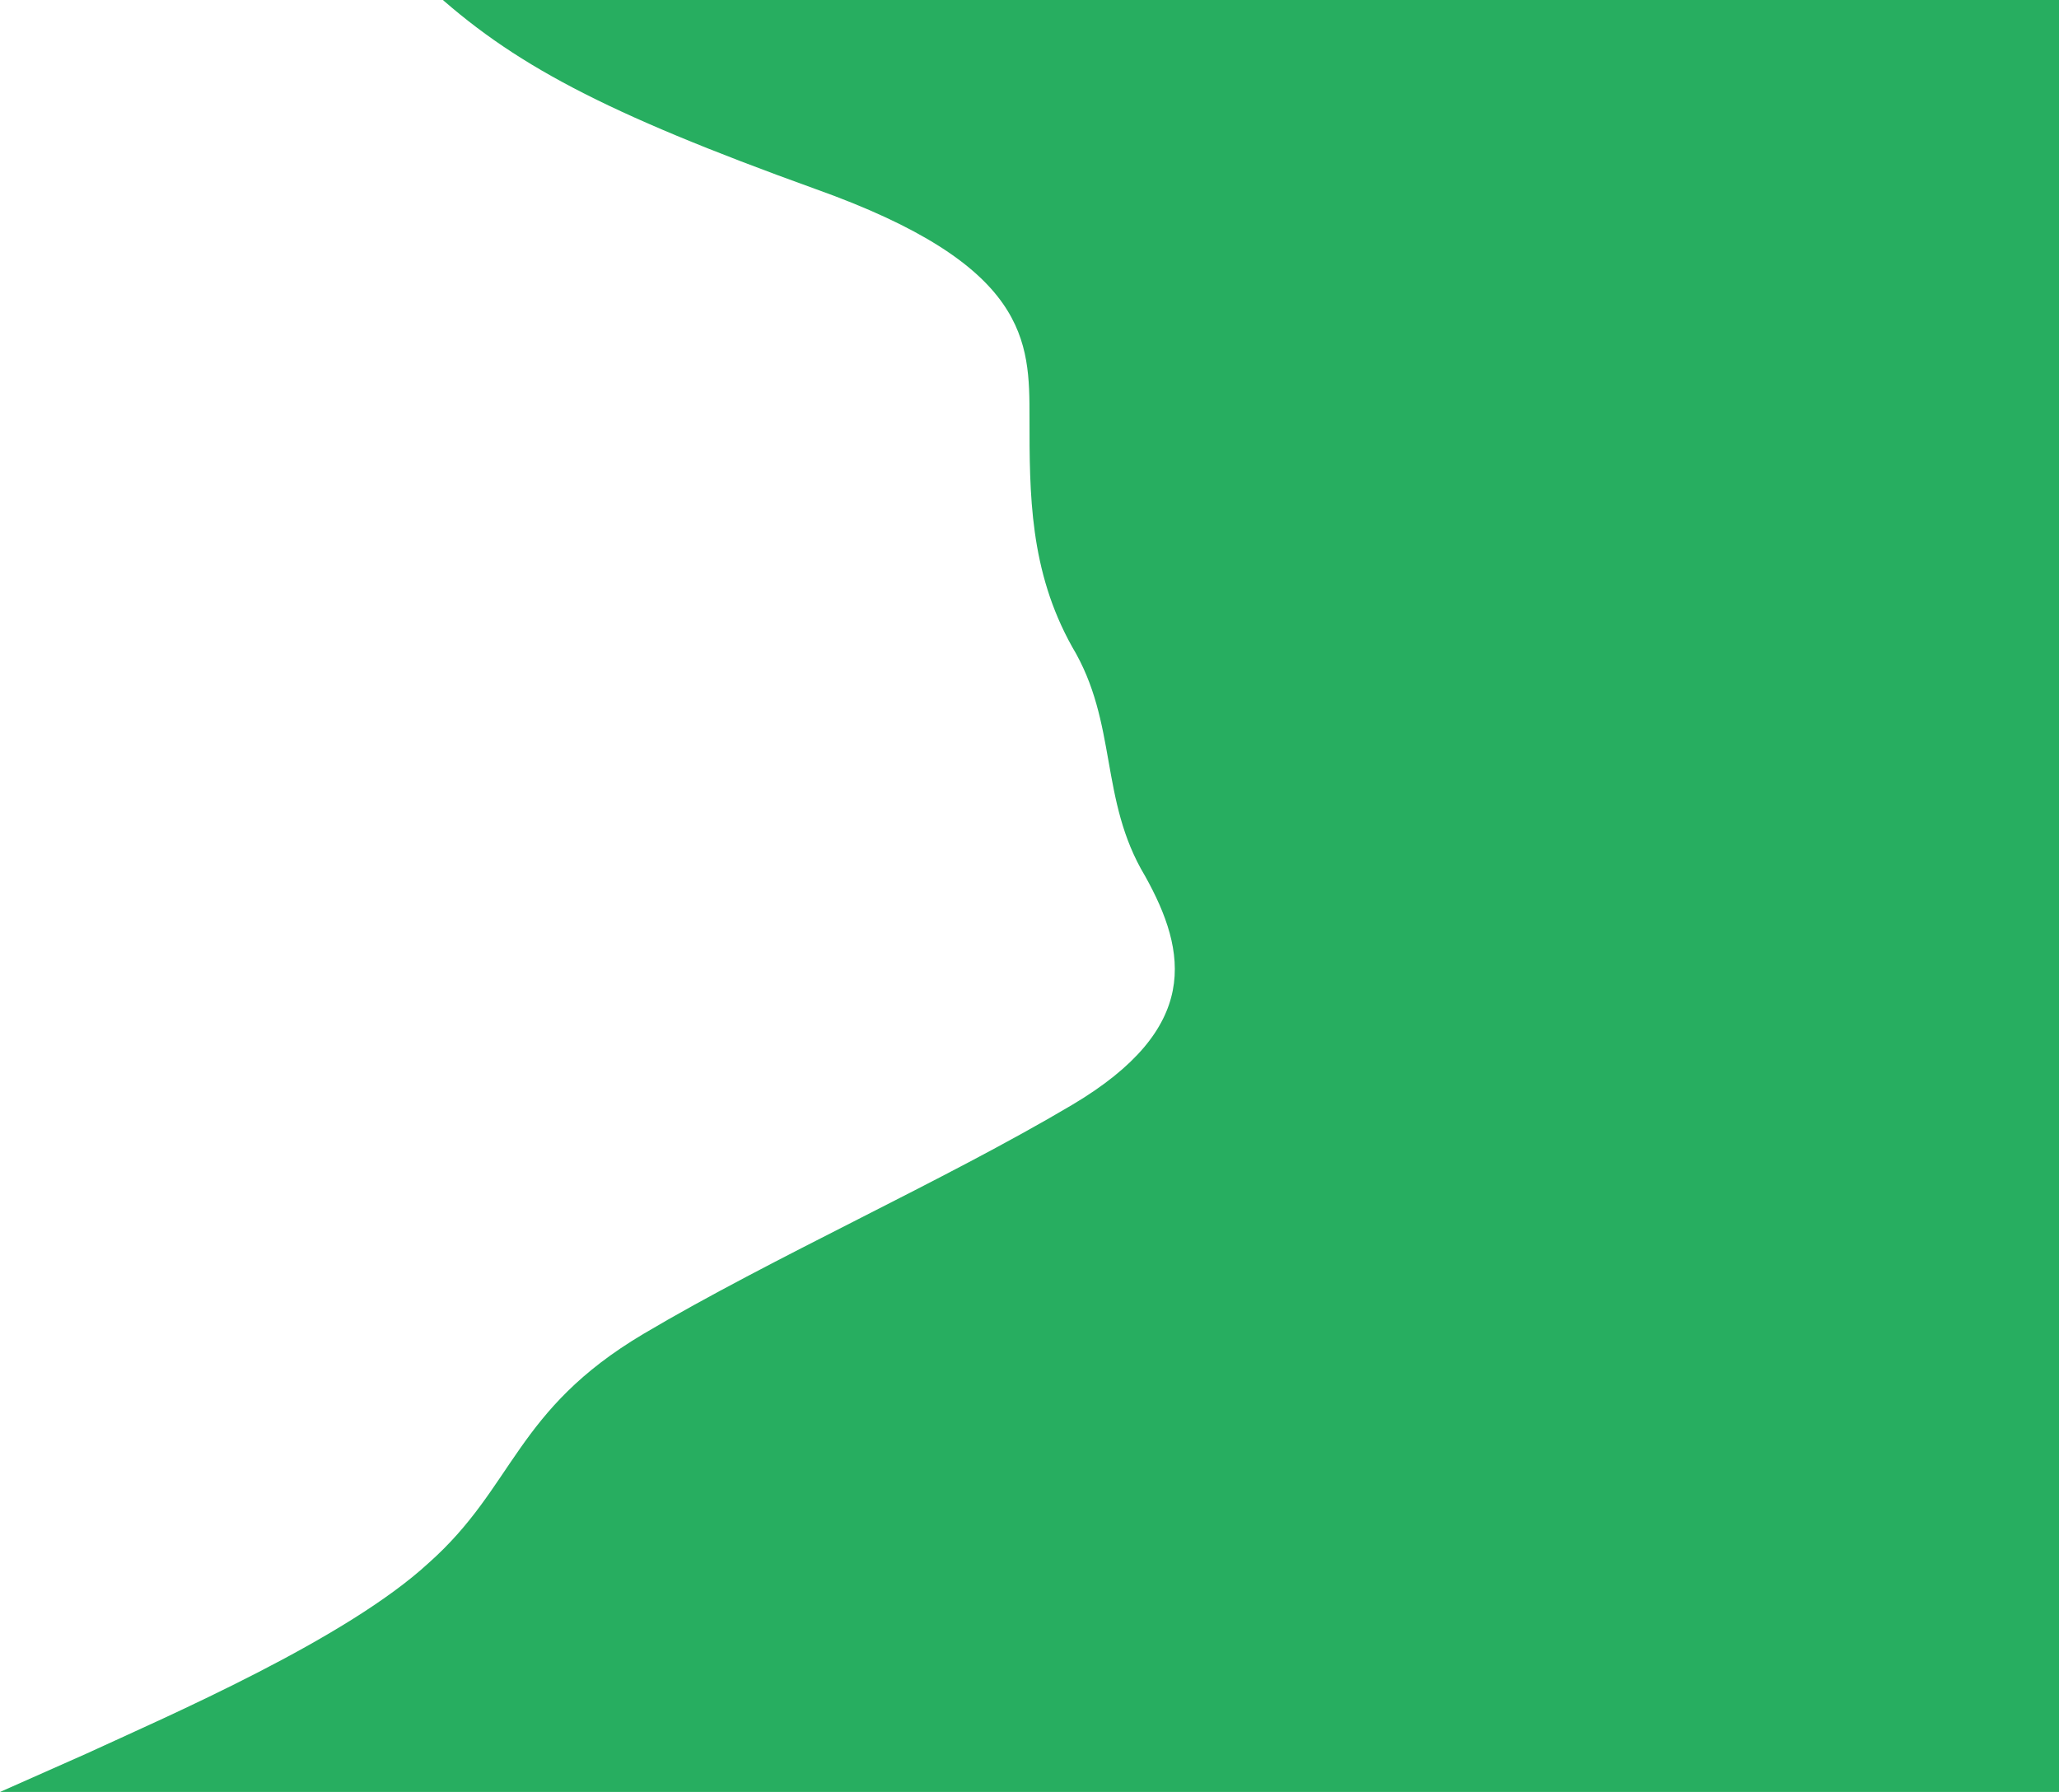 <svg width="1165" height="1014" viewBox="0 0 1165 1014" fill="none" xmlns="http://www.w3.org/2000/svg">
<path d="M0 1014L48.693 992.4C95.566 970.8 195.684 927.6 242.557 884.4C291.25 841.2 291.25 798 364.062 754.8C436.875 711.6 533.807 668.4 606.619 625.2C679.432 582 671.957 538.8 647.838 495.6C621.899 452.4 632.559 409.2 606.619 366C582.5 322.8 582.5 279.6 582.5 236.4C582.5 193.2 582.5 150 460.994 106.8C341.309 63.6 289.43 35.993 242.557 -7.207C193.863 -50.407 145.625 -109.2 194.318 -152.4C241.191 -195.6 195.684 -238.8 169.744 -260.4L145.625 -282H1165V-260.4C1165 -238.8 1165 -195.6 1165 -152.4C1165 -109.2 1165 -66 1165 -22.8C1165 20.4 1165 63.6 1165 106.8C1165 150 1165 193.2 1165 236.4C1165 279.6 1165 322.8 1165 366C1165 409.2 1165 452.4 1165 495.6C1165 538.8 1165 582 1165 625.2C1165 668.4 1165 711.6 1165 754.8C1165 798 1165 841.2 1165 884.4C1165 927.6 1165 970.8 1165 992.4V1014L0 1014Z" fill="#27AE60"/>
</svg>
